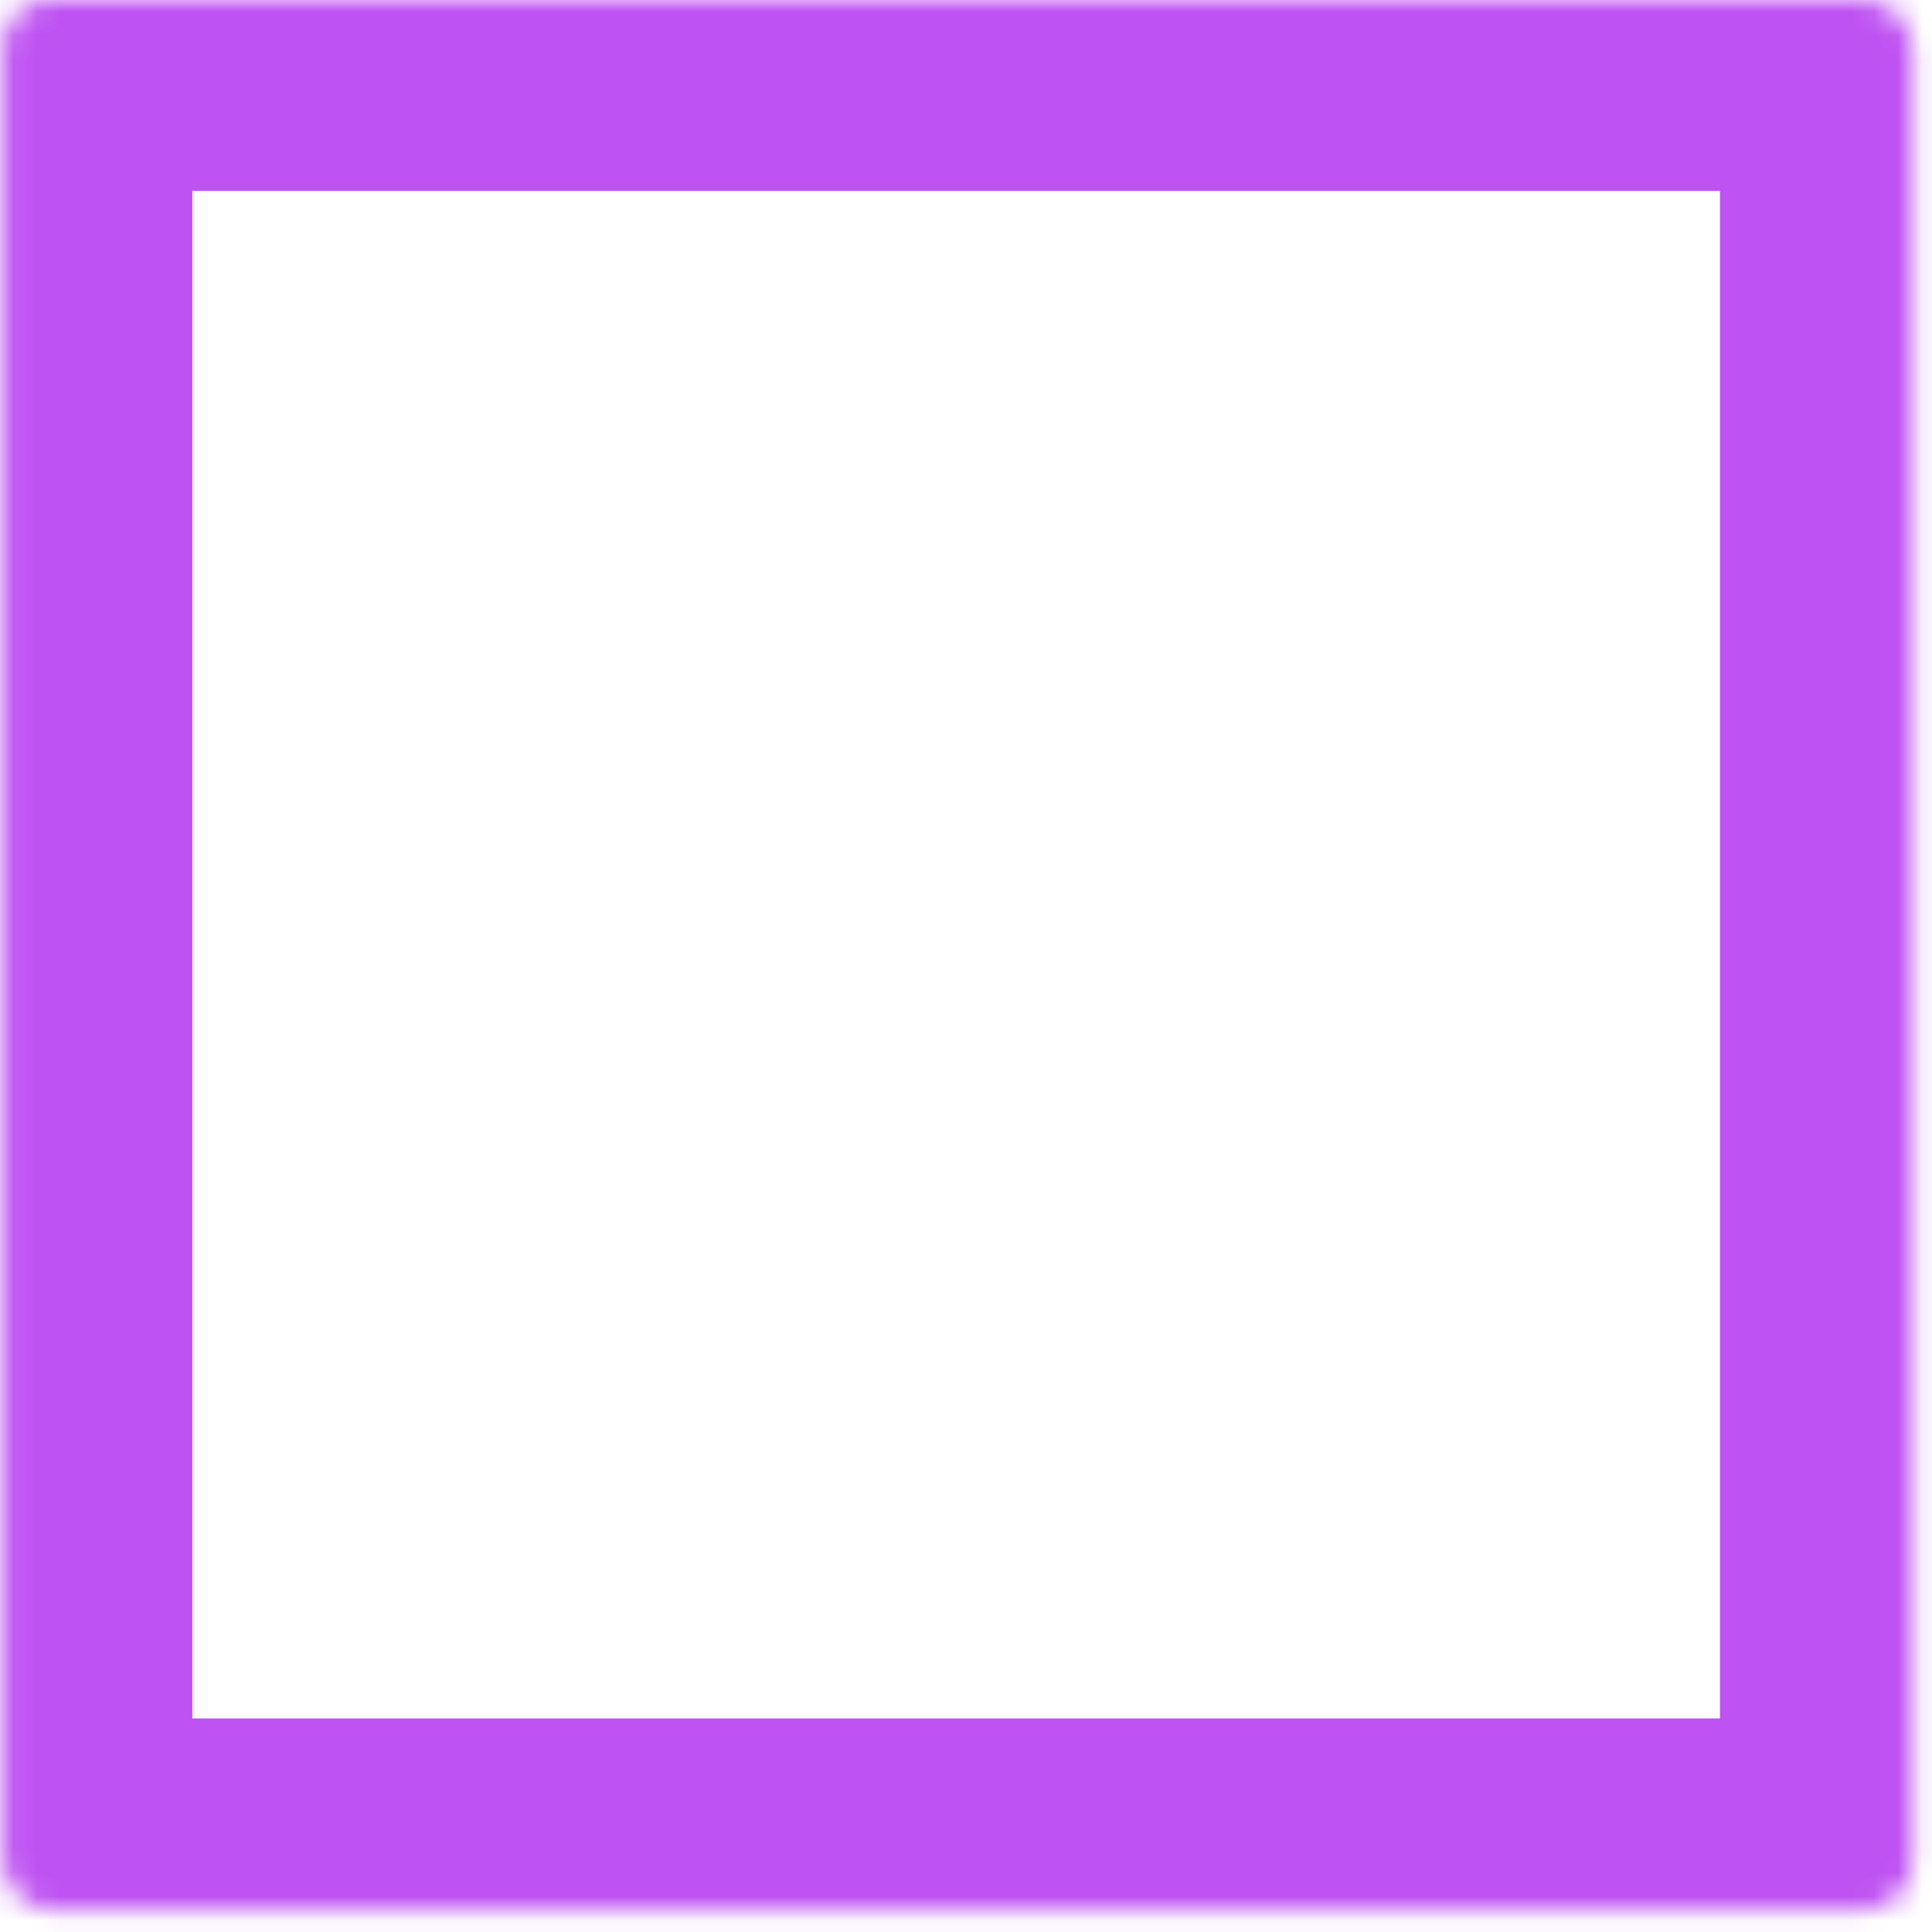 <svg width="81" height="81" viewBox="0 0 81 81" fill="none" xmlns="http://www.w3.org/2000/svg">
<mask id="path-1-inside-1_73030_997" fill="white">
<rect x="0.064" width="80.047" height="80.047" rx="2"/>
</mask>
<rect x="0.064" width="80.047" height="80.047" rx="2" stroke="#BE52F2" stroke-width="16" stroke-linejoin="round" mask="url(#path-1-inside-1_73030_997)"/>
</svg>
